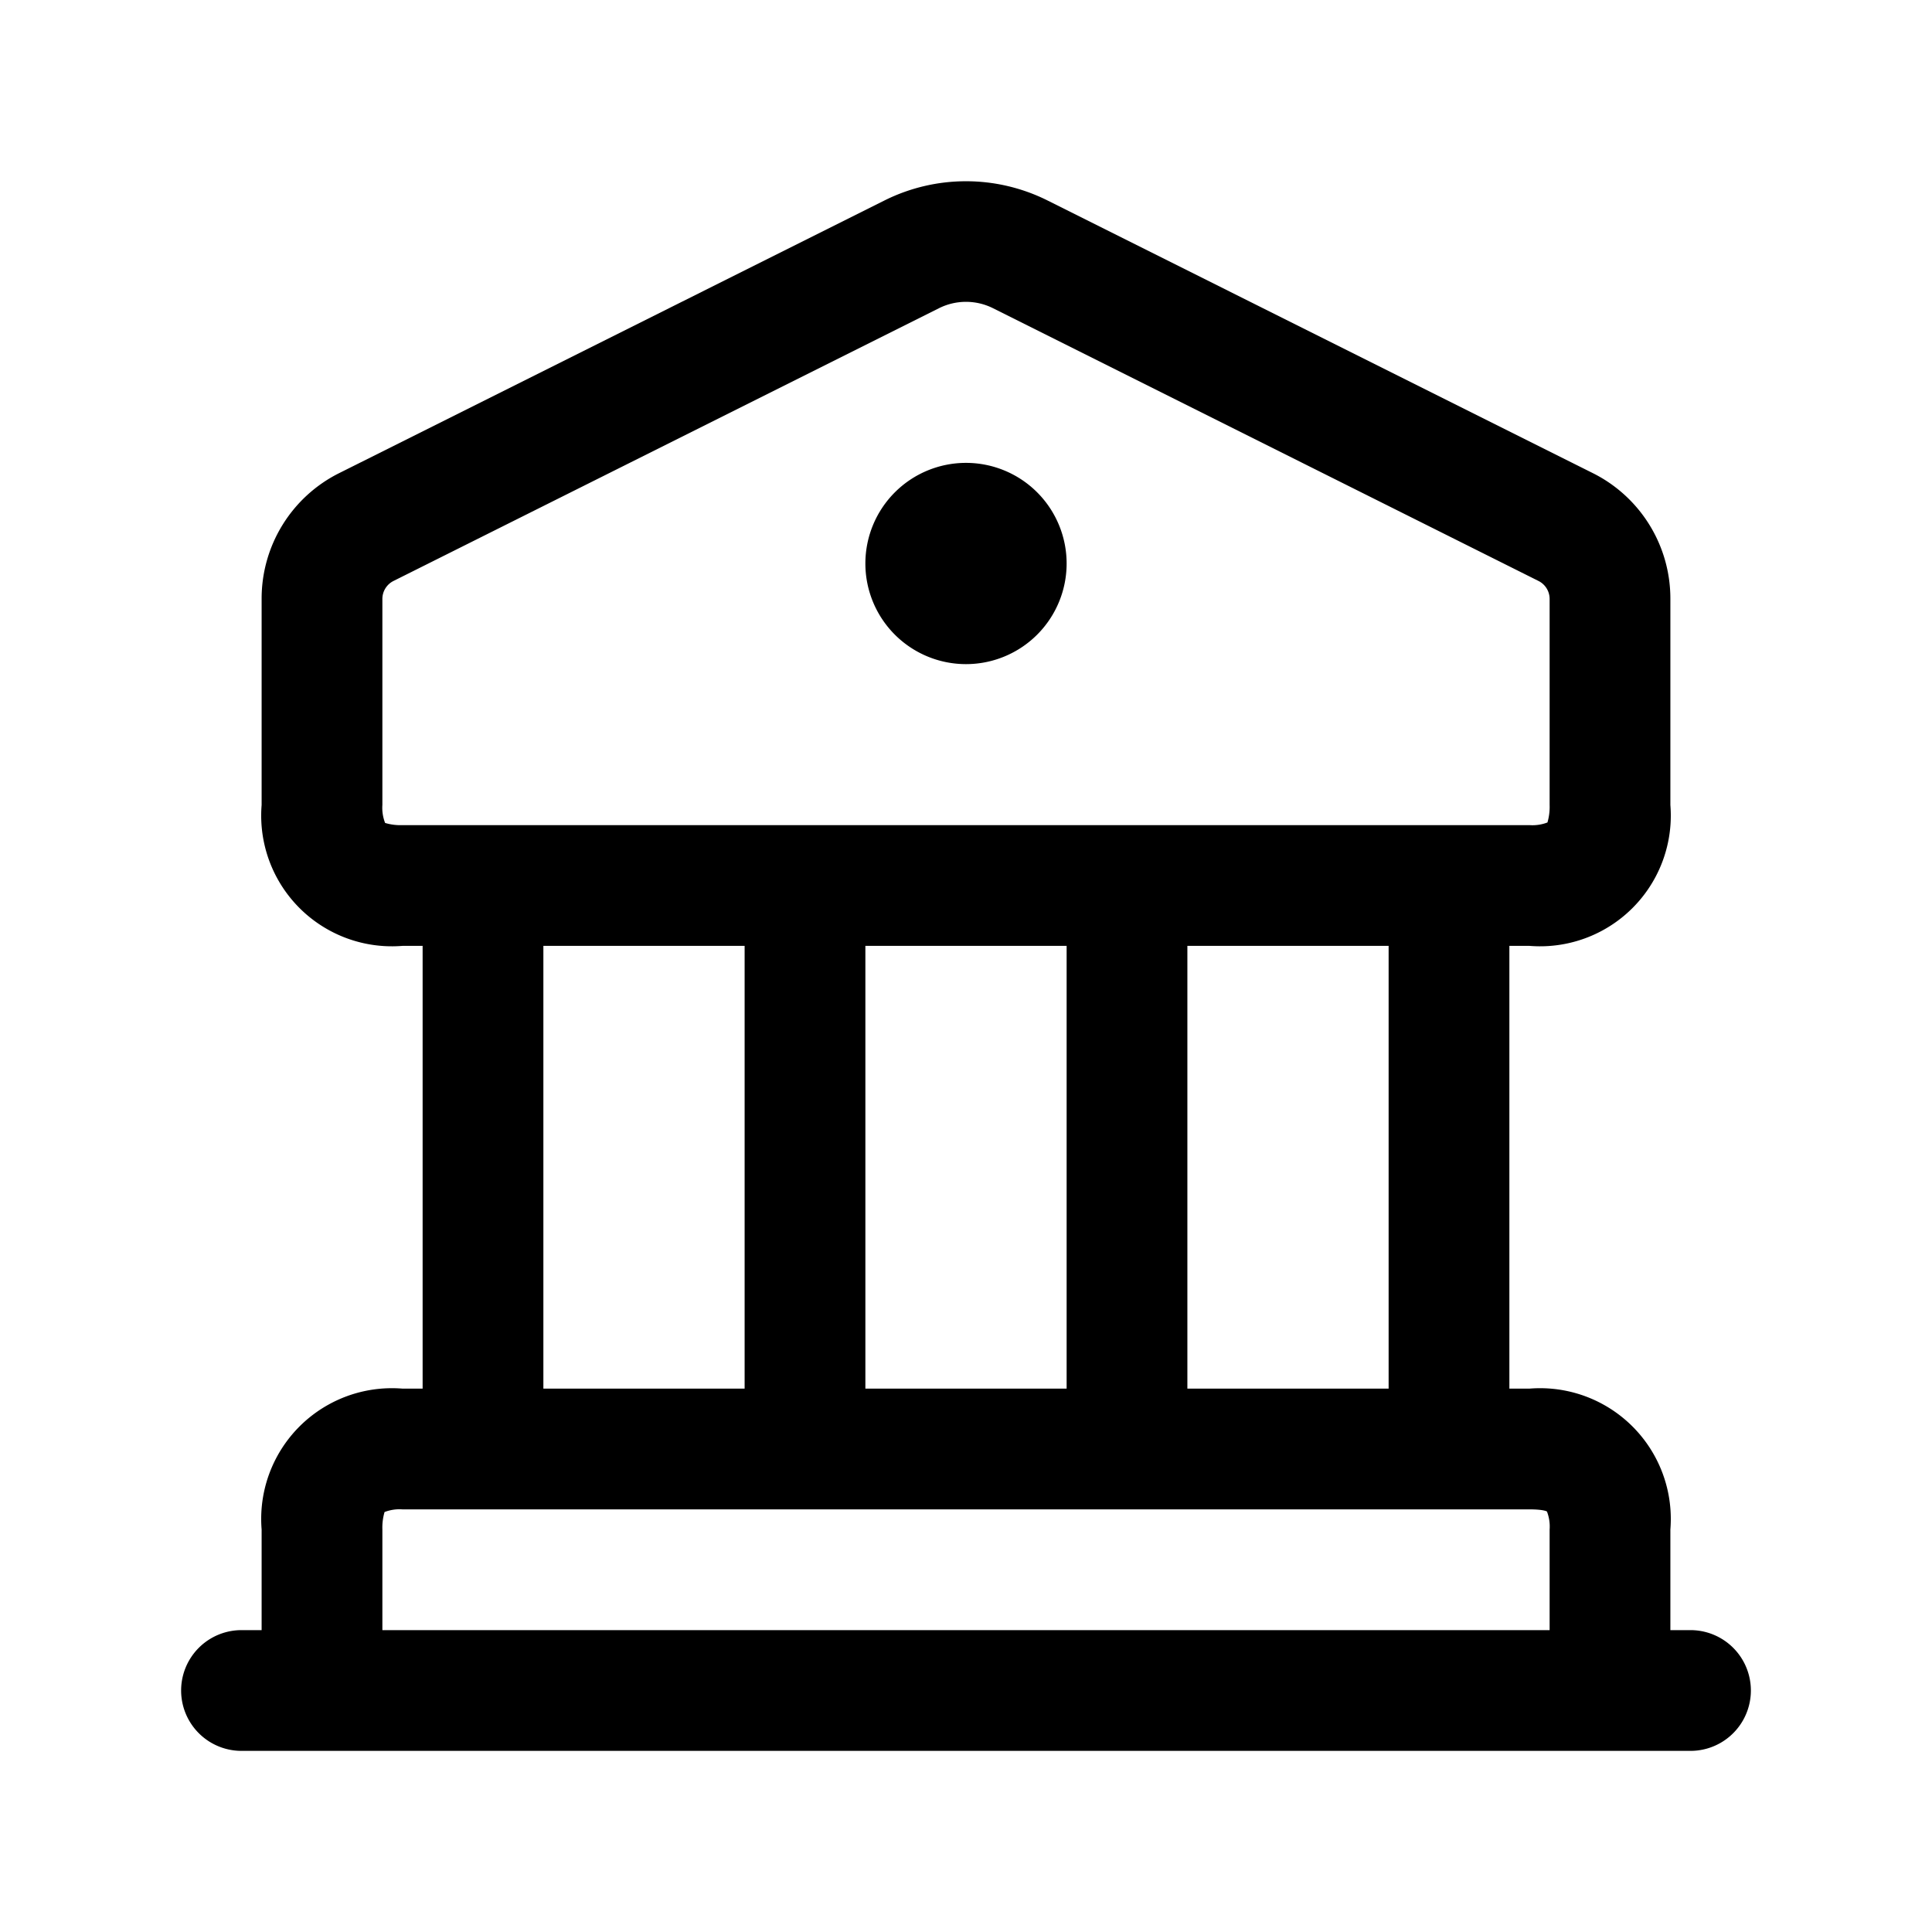 <svg xmlns="http://www.w3.org/2000/svg" width="24" height="24" viewBox="0 0 24 24">
    <path d="M21,20.25h-.25V19A1.624,1.624,0,0,0,19,17.25h-.25v-5.5H19A1.624,1.624,0,0,0,20.75,10V7.441a1.742,1.742,0,0,0-.968-1.566L13.006,2.487a2.266,2.266,0,0,0-2.012,0L4.218,5.875A1.742,1.742,0,0,0,3.25,7.441V10A1.624,1.624,0,0,0,5,11.75h.25v5.5H5A1.624,1.624,0,0,0,3.25,19v1.25H3a.75.75,0,0,0,0,1.5H21a.75.75,0,0,0,0-1.5Zm-3.75-3h-2.5v-5.5h2.5Zm-6.5,0v-5.5h2.5v5.5ZM4.784,10.223h0A.518.518,0,0,1,4.75,10V7.441a.25.25,0,0,1,.138-.224l6.776-3.388a.75.75,0,0,1,.672,0l6.776,3.388a.25.25,0,0,1,.138.224V10a.692.692,0,0,1-.027.217A.518.518,0,0,1,19,10.25H5A.661.661,0,0,1,4.784,10.223ZM6.75,11.75h2.5v5.5H6.75ZM4.75,19a.692.692,0,0,1,.027-.217A.518.518,0,0,1,5,18.75H19c.182,0,.218.027.217.027A.518.518,0,0,1,19.25,19v1.25H4.75Zm6-12A1.25,1.25,0,1,1,12,8.25,1.25,1.25,0,0,1,10.75,7Z"/>
</svg>